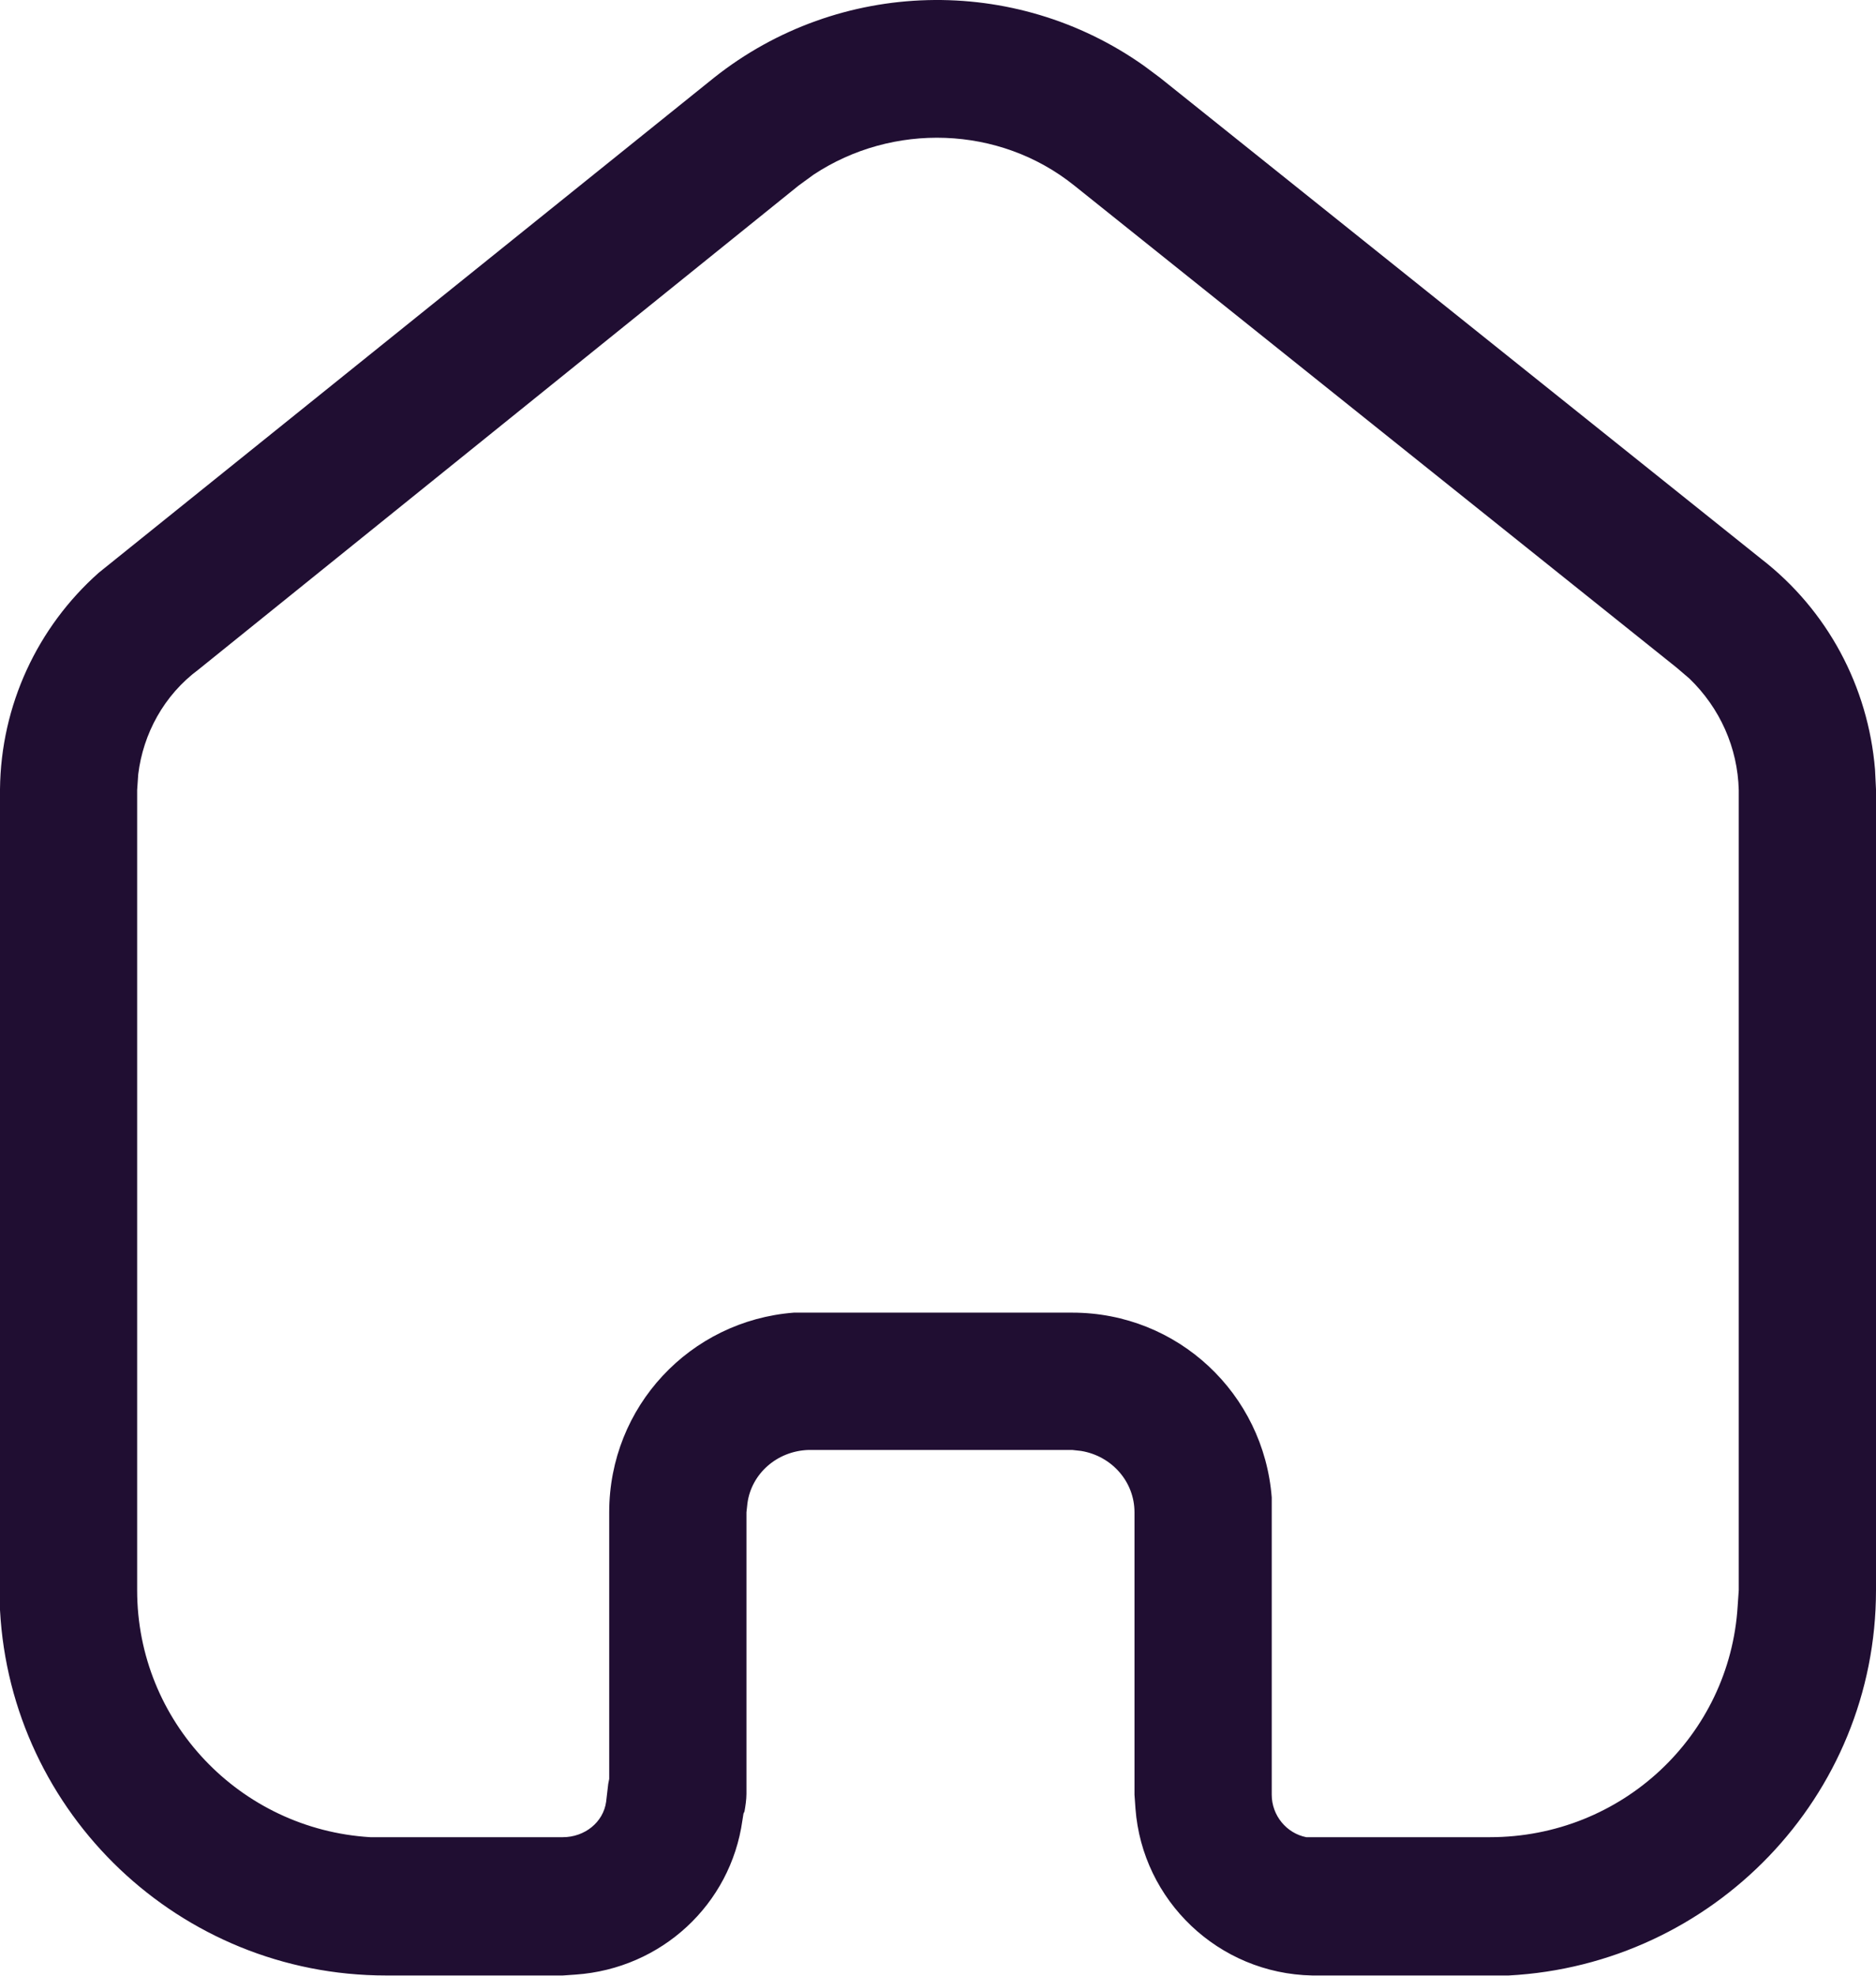 <svg width="38" height="40" viewBox="0 0 38 40" fill="none" xmlns="http://www.w3.org/2000/svg">
<path d="M14.46 1.576C17 -0.442 20.56 -0.522 23.178 1.336L23.5 1.576L35.678 11.318C37.018 12.356 37.84 13.898 37.98 15.576L38 15.978V32.196C38 36.376 34.698 39.776 30.56 39.996H26.58C24.678 39.958 23.14 38.478 23 36.618L22.98 36.336V30.618C22.98 29.996 22.518 29.478 21.9 29.376L21.72 29.356H16.378C15.74 29.376 15.22 29.836 15.14 30.436L15.12 30.618V36.318C15.12 36.436 15.098 36.576 15.08 36.676L15.06 36.718L15.038 36.856C14.8 38.558 13.4 39.856 11.66 39.978L11.4 39.996H7.82C3.64 39.996 0.22 36.718 0 32.596V15.978C0.018 14.276 0.76 12.696 2 11.596L14.46 1.576ZM21.76 3.756C20.24 2.536 18.08 2.478 16.48 3.536L16.178 3.756L4.018 13.558C3.32 14.076 2.9 14.856 2.8 15.676L2.778 15.996V32.196C2.778 34.856 4.858 37.036 7.5 37.196H11.4C11.84 37.196 12.22 36.898 12.278 36.478L12.32 36.118L12.34 36.016V30.618C12.34 28.478 13.98 26.738 16.08 26.576H21.72C23.858 26.576 25.598 28.218 25.76 30.318V36.336C25.76 36.756 26.06 37.118 26.46 37.196H30.178C32.858 37.196 35.038 35.138 35.198 32.516L35.22 32.196V15.996C35.198 15.138 34.84 14.336 34.22 13.738L33.96 13.516L21.76 3.756Z" fill="#200E32"/>
</svg>
